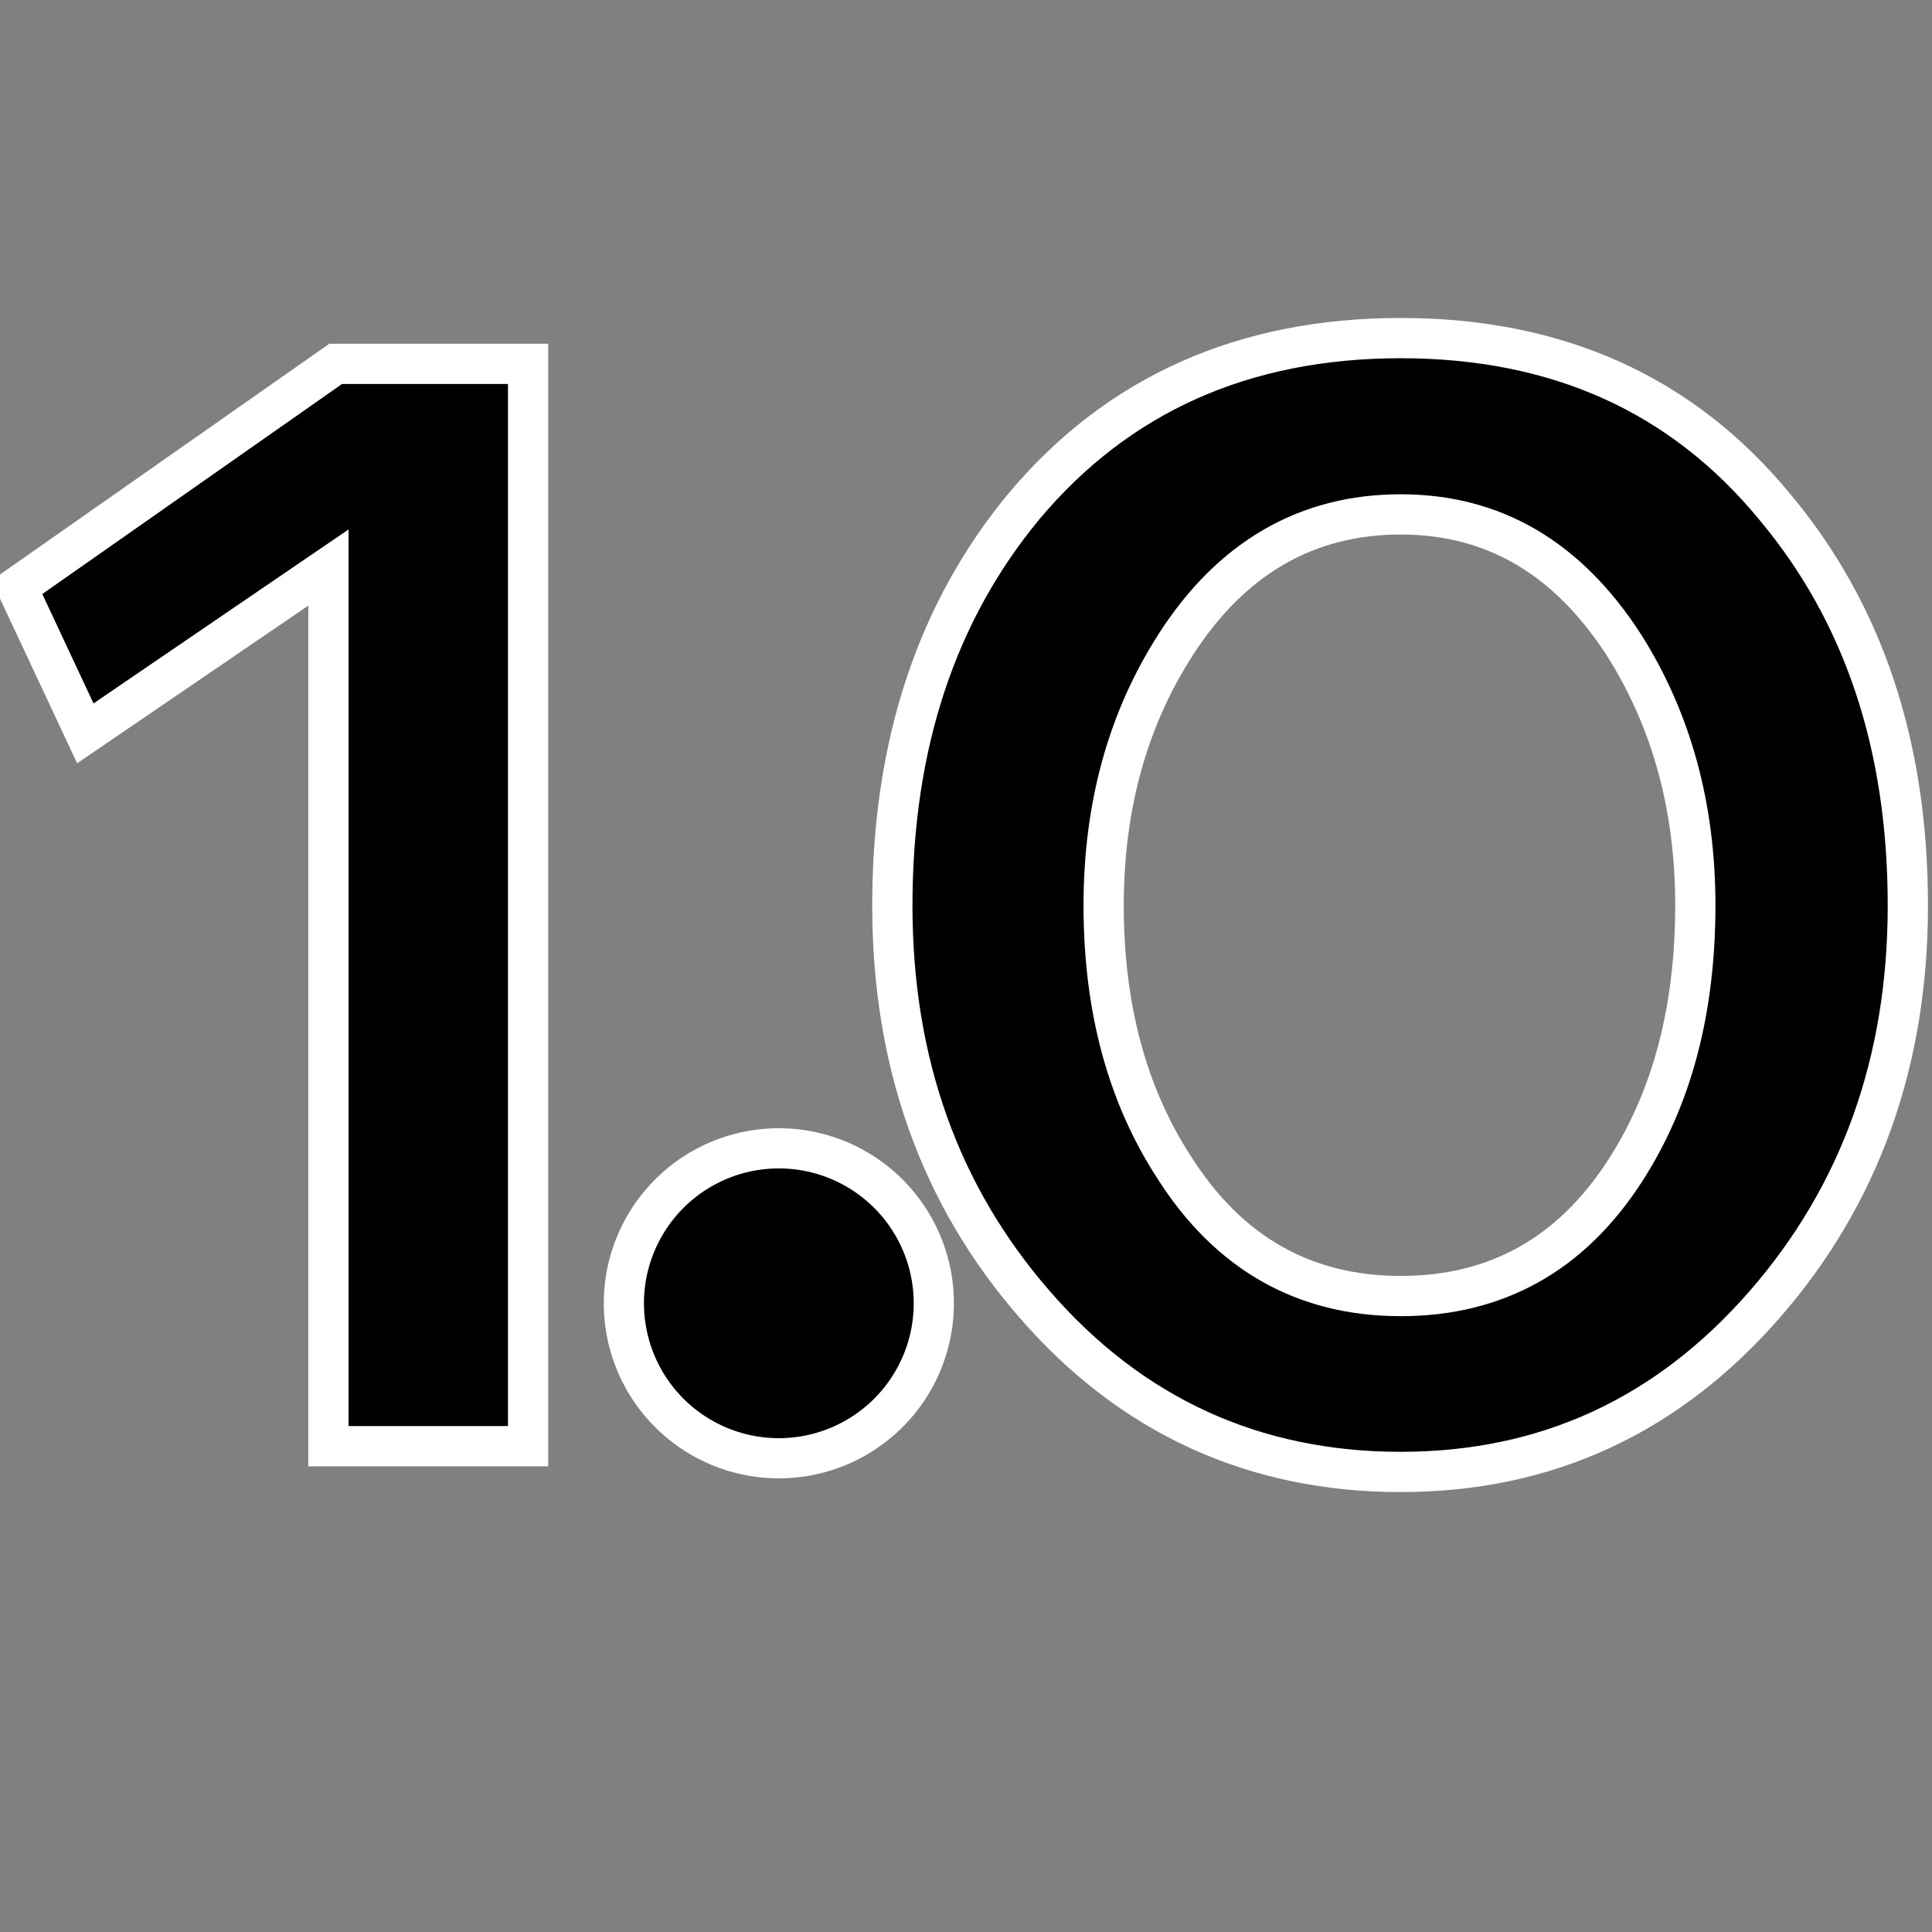 <svg xmlns="http://www.w3.org/2000/svg" width="48" height="48"><rect width="100%" height="100%" fill="#808080" stroke="none"/><g stroke="#fff"><path d="M13.12 35.93H8.16V14.1l-6.04 4.12-1.7-3.63 7.92-5.55h4.78v26.88z" style="-inkscape-font-specification:Frutiger Linotype" font-size="14" font-family="Frutiger Linotype"/><path d="M47.4 22.5c0 3.9-1.2 7.2-3.55 9.9-2.42 2.78-5.44 4.17-9.05 4.17-3.65 0-6.7-1.4-9.1-4.17-2.35-2.7-3.53-6-3.53-9.9 0-4 1.1-7.3 3.27-9.92C27.77 9.8 30.9 8.4 34.8 8.4c3.9 0 7 1.4 9.3 4.2 2.2 2.63 3.3 5.92 3.3 9.9zm-5.28 0c0-2.47-.6-4.62-1.77-6.47-1.4-2.17-3.24-3.25-5.55-3.25-2.33 0-4.2 1.08-5.58 3.22-1.2 1.86-1.8 4.02-1.8 6.5 0 2.53.58 4.7 1.75 6.5 1.35 2.13 3.23 3.2 5.63 3.2 2.38 0 4.24-1.04 5.58-3.12 1.16-1.8 1.74-3.98 1.74-6.6z" style="-inkscape-font-specification:Frutiger Linotype" font-size="14" font-family="Frutiger Linotype"/><path fill-rule="evenodd" stroke-width=".998" stroke-dashoffset="2.6" d="M23.2 32.38a3.85 3.85 0 1 1-7.7 0 3.85 3.85 0 1 1 7.7 0z" stroke-linecap="round" overflow="visible" enable-background="accumulate"/></g></svg>